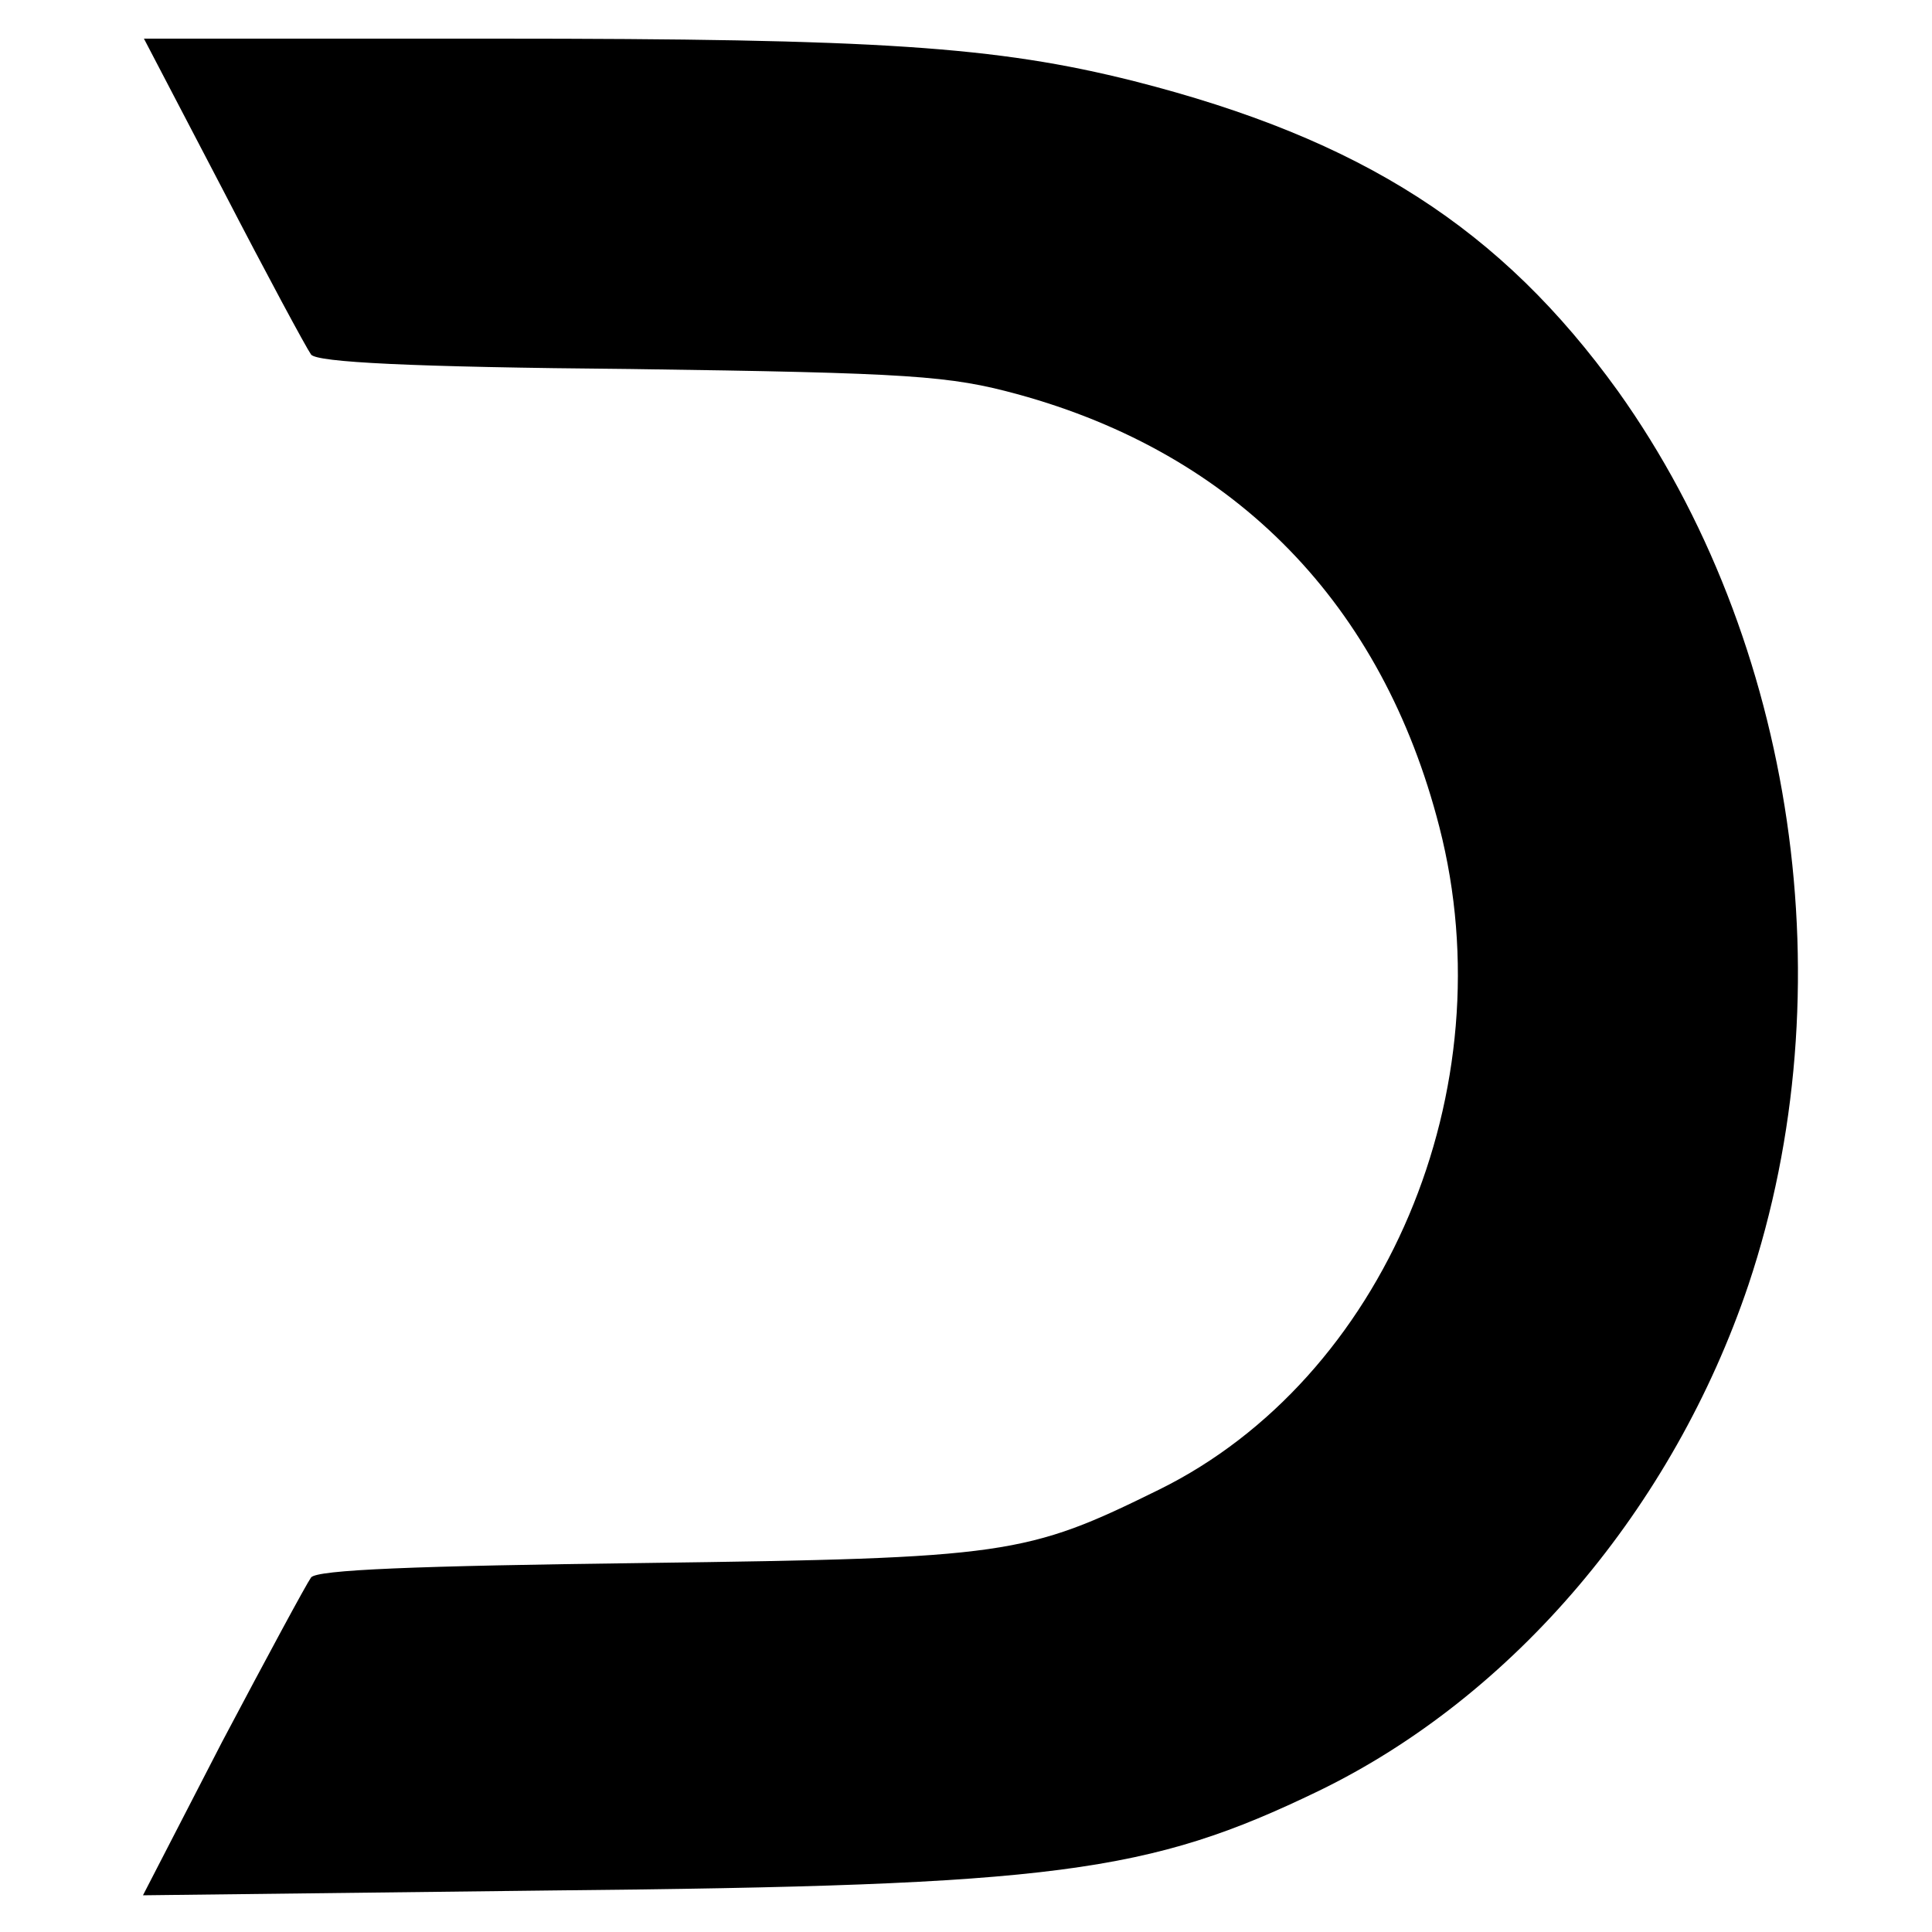 <?xml version="1.0" standalone="no"?>
<!DOCTYPE svg PUBLIC "-//W3C//DTD SVG 20010904//EN"
 "http://www.w3.org/TR/2001/REC-SVG-20010904/DTD/svg10.dtd">
<svg version="1.0" xmlns="http://www.w3.org/2000/svg"
 width="200pt" height="200pt" viewBox="0 0 200 200"
 preserveAspectRatio="xMidYMid meet">
<g transform="translate(0,200) scale(0.1,-0.1)"
fill="#000000" stroke="none">
<path d="M231 1803 c45 -87 86 -163 91 -170 6 -8 102 -13 331 -15 291 -4 330
-7 400 -26 227 -62 378 -218 437 -448 70 -272 -57 -571 -290 -686 -138 -68
-157 -71 -532 -76 -239 -3 -340 -7 -346 -15 -5 -7 -46 -83 -92 -170 l-82 -159
423 5 c522 5 618 18 794 103 202 98 367 293 445 524 102 305 49 667 -135 925
-121 168 -265 261 -501 321 -143 36 -265 44 -661 44 l-364 0 82 -157z"/>
</g>
</svg>
